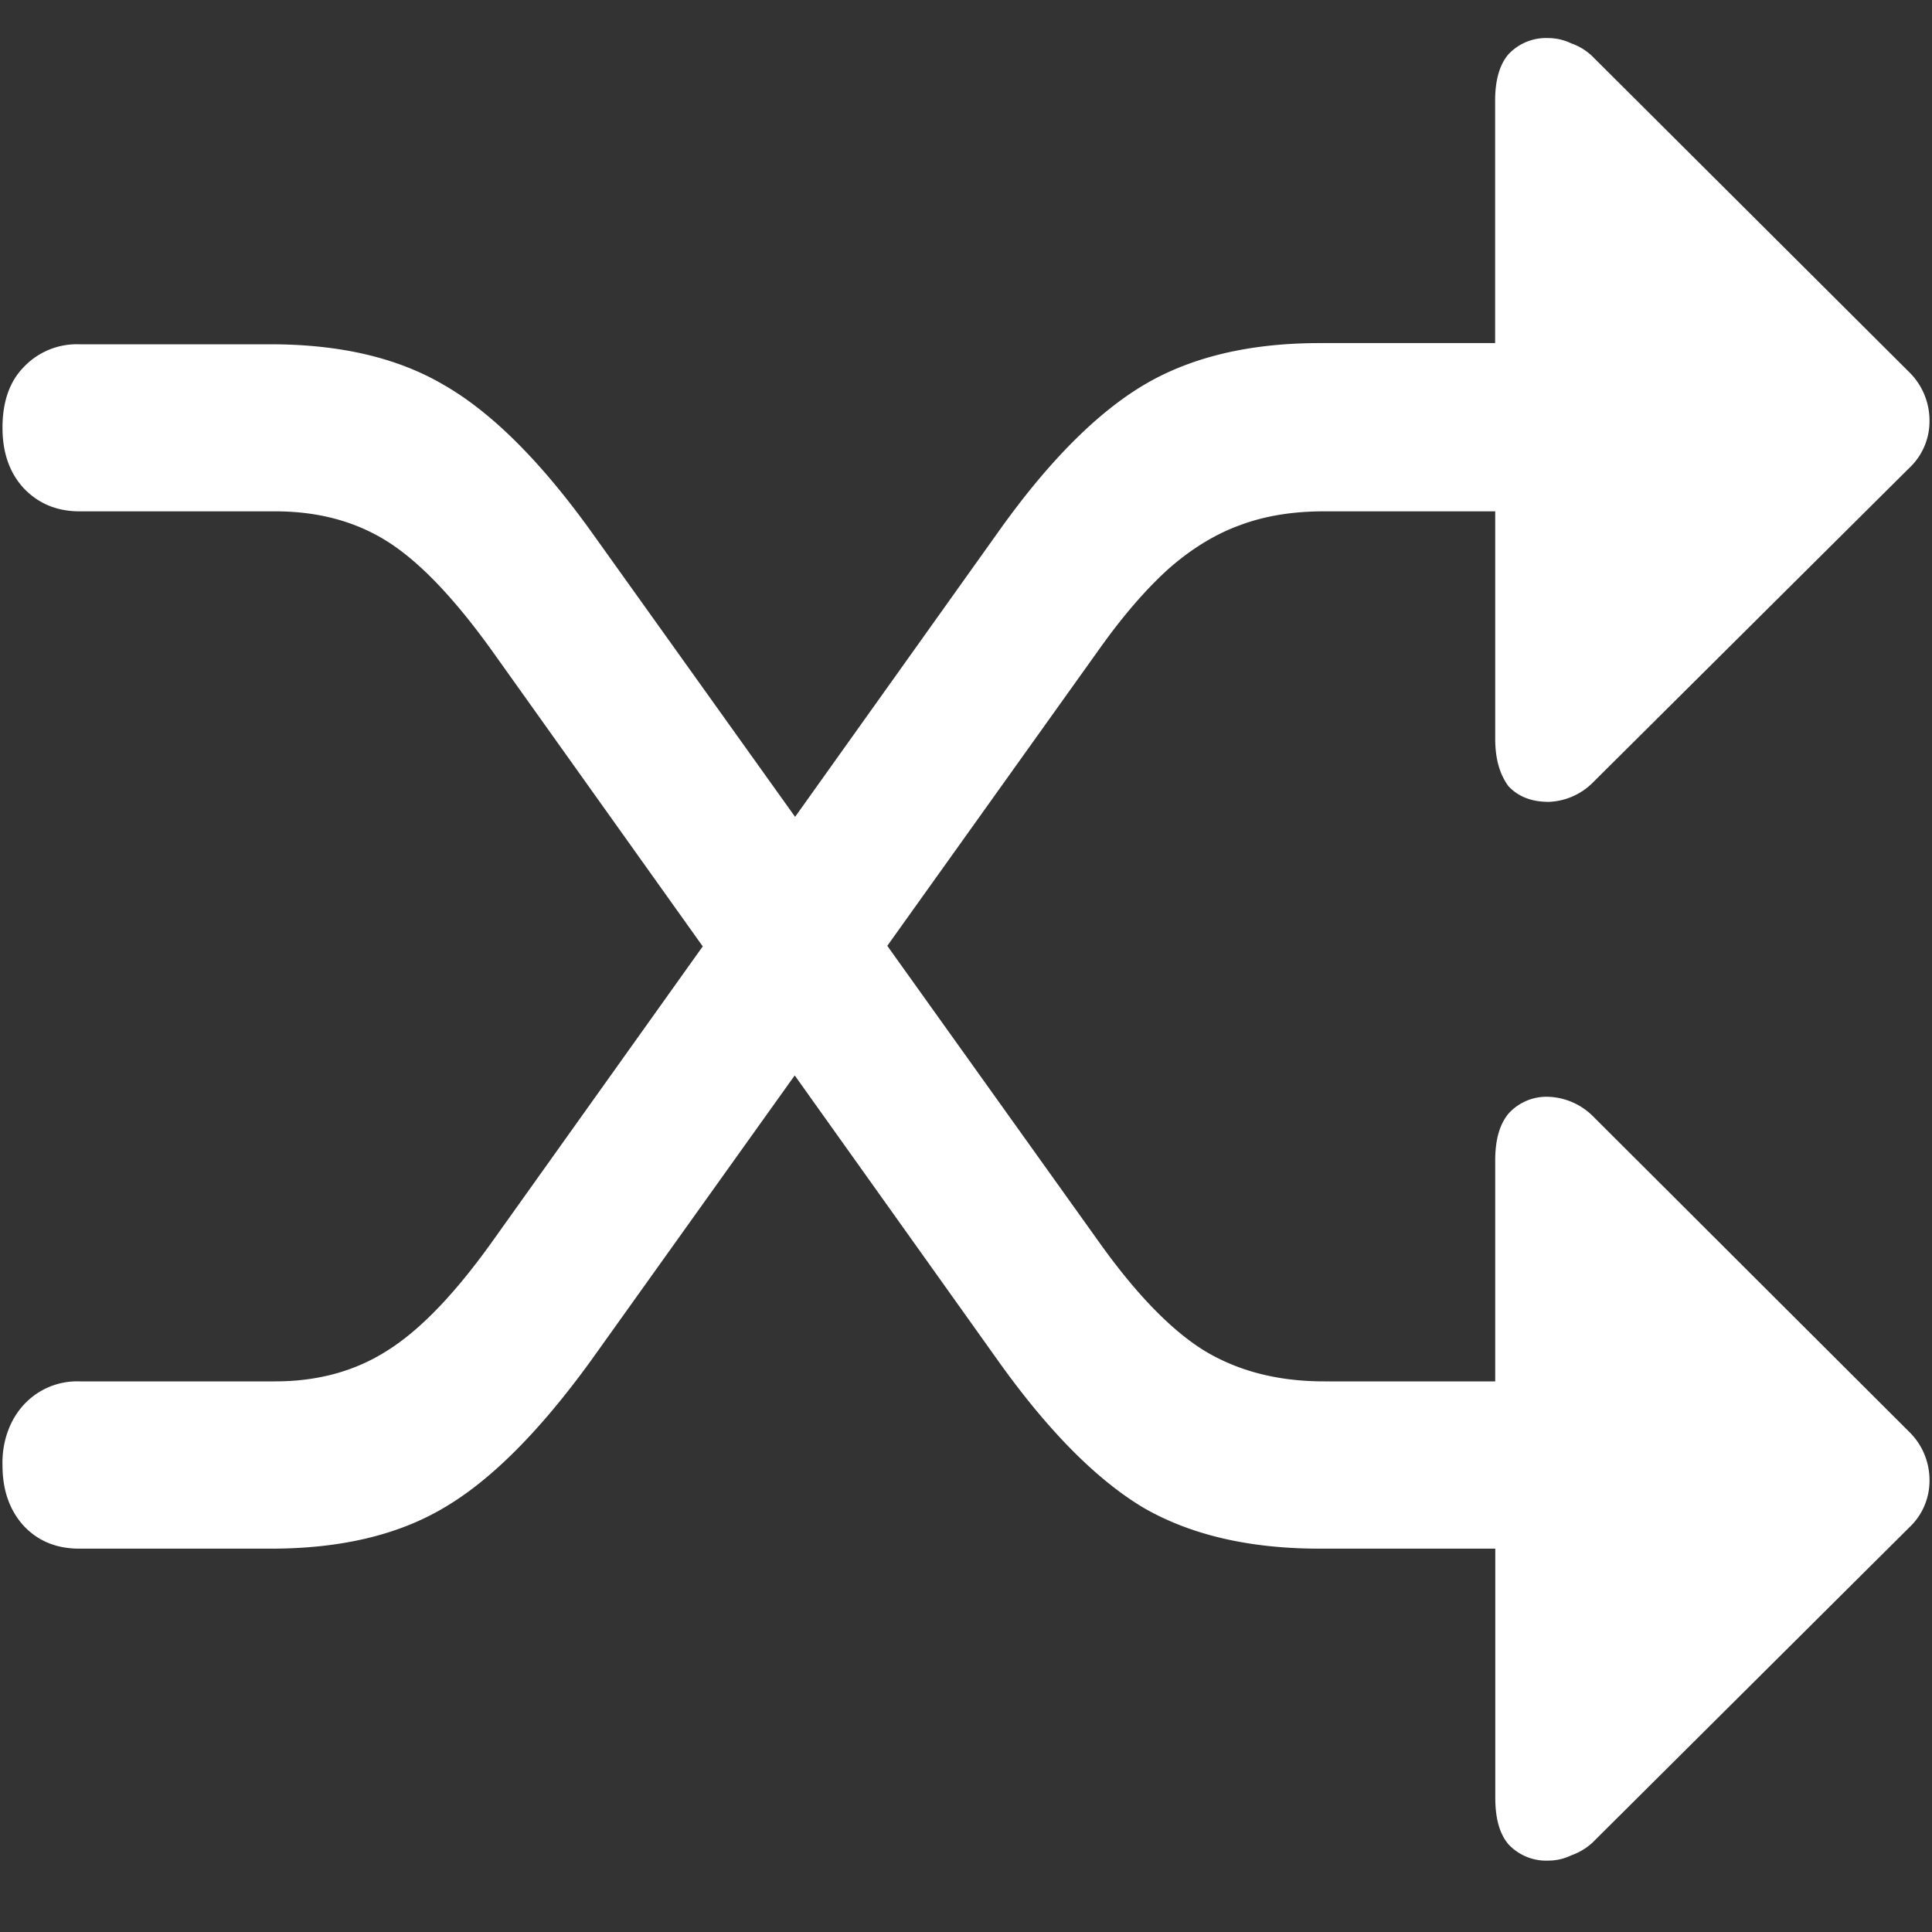 <svg xmlns="http://www.w3.org/2000/svg" width="24" height="24"><rect width="100%" height="100%" fill="#333333" stroke="none"/><path style="stroke:none;fill-rule:nonzero;fill:#fff;fill-opacity:1" d="M.031 18.203c0 .305.086.555.262.75.18.192.41.285.695.285h2.375c.864 0 1.582-.168 2.157-.511.585-.344 1.19-.954 1.824-1.829l6.312-8.835c.297-.418.586-.75.864-1 .285-.25.582-.43.886-.54.313-.117.66-.171 1.043-.171h2.125v2.824c0 .25.055.441.164.59.121.129.285.195.5.195a.814.814 0 0 0 .543-.234l3.938-3.915a.795.795 0 0 0 .25-.585.843.843 0 0 0-.25-.602L19.78.699a.708.708 0 0 0-.261-.16.66.66 0 0 0-.282-.066.641.641 0 0 0-.5.203c-.11.129-.164.324-.164.574v3.012h-2.18c-.867 0-1.593.172-2.175.515-.582.344-1.188.946-1.813 1.825l-6.3 8.835c-.454.633-.883 1.083-1.293 1.34-.403.258-.868.383-1.395.383H.988a.9.9 0 0 0-.695.293c-.176.192-.27.465-.262.75Zm0-12.89c0 .308.086.558.262.75.18.19.41.289.695.289h2.43c.535 0 1.004.125 1.406.382.403.258.828.711 1.281 1.34l6.301 8.84c.625.875 1.23 1.48 1.813 1.824.582.332 1.308.5 2.176.5h2.18v3.098c0 .254.054.445.163.574a.641.641 0 0 0 .5.203.646.646 0 0 0 .282-.066.753.753 0 0 0 .261-.156l3.938-3.918a.793.793 0 0 0 .25-.582.836.836 0 0 0-.25-.602l-3.938-3.93a.825.825 0 0 0-.543-.234.634.634 0 0 0-.5.21c-.11.134-.164.325-.164.58v2.745H16.45c-.57 0-1.066-.125-1.492-.383-.414-.257-.848-.707-1.3-1.34L7.343 6.602c-.633-.88-1.239-1.48-1.824-1.817-.575-.34-1.293-.508-2.157-.508H.988a.907.907 0 0 0-.695.285c-.176.18-.262.434-.262.75Zm0 0"/></svg>